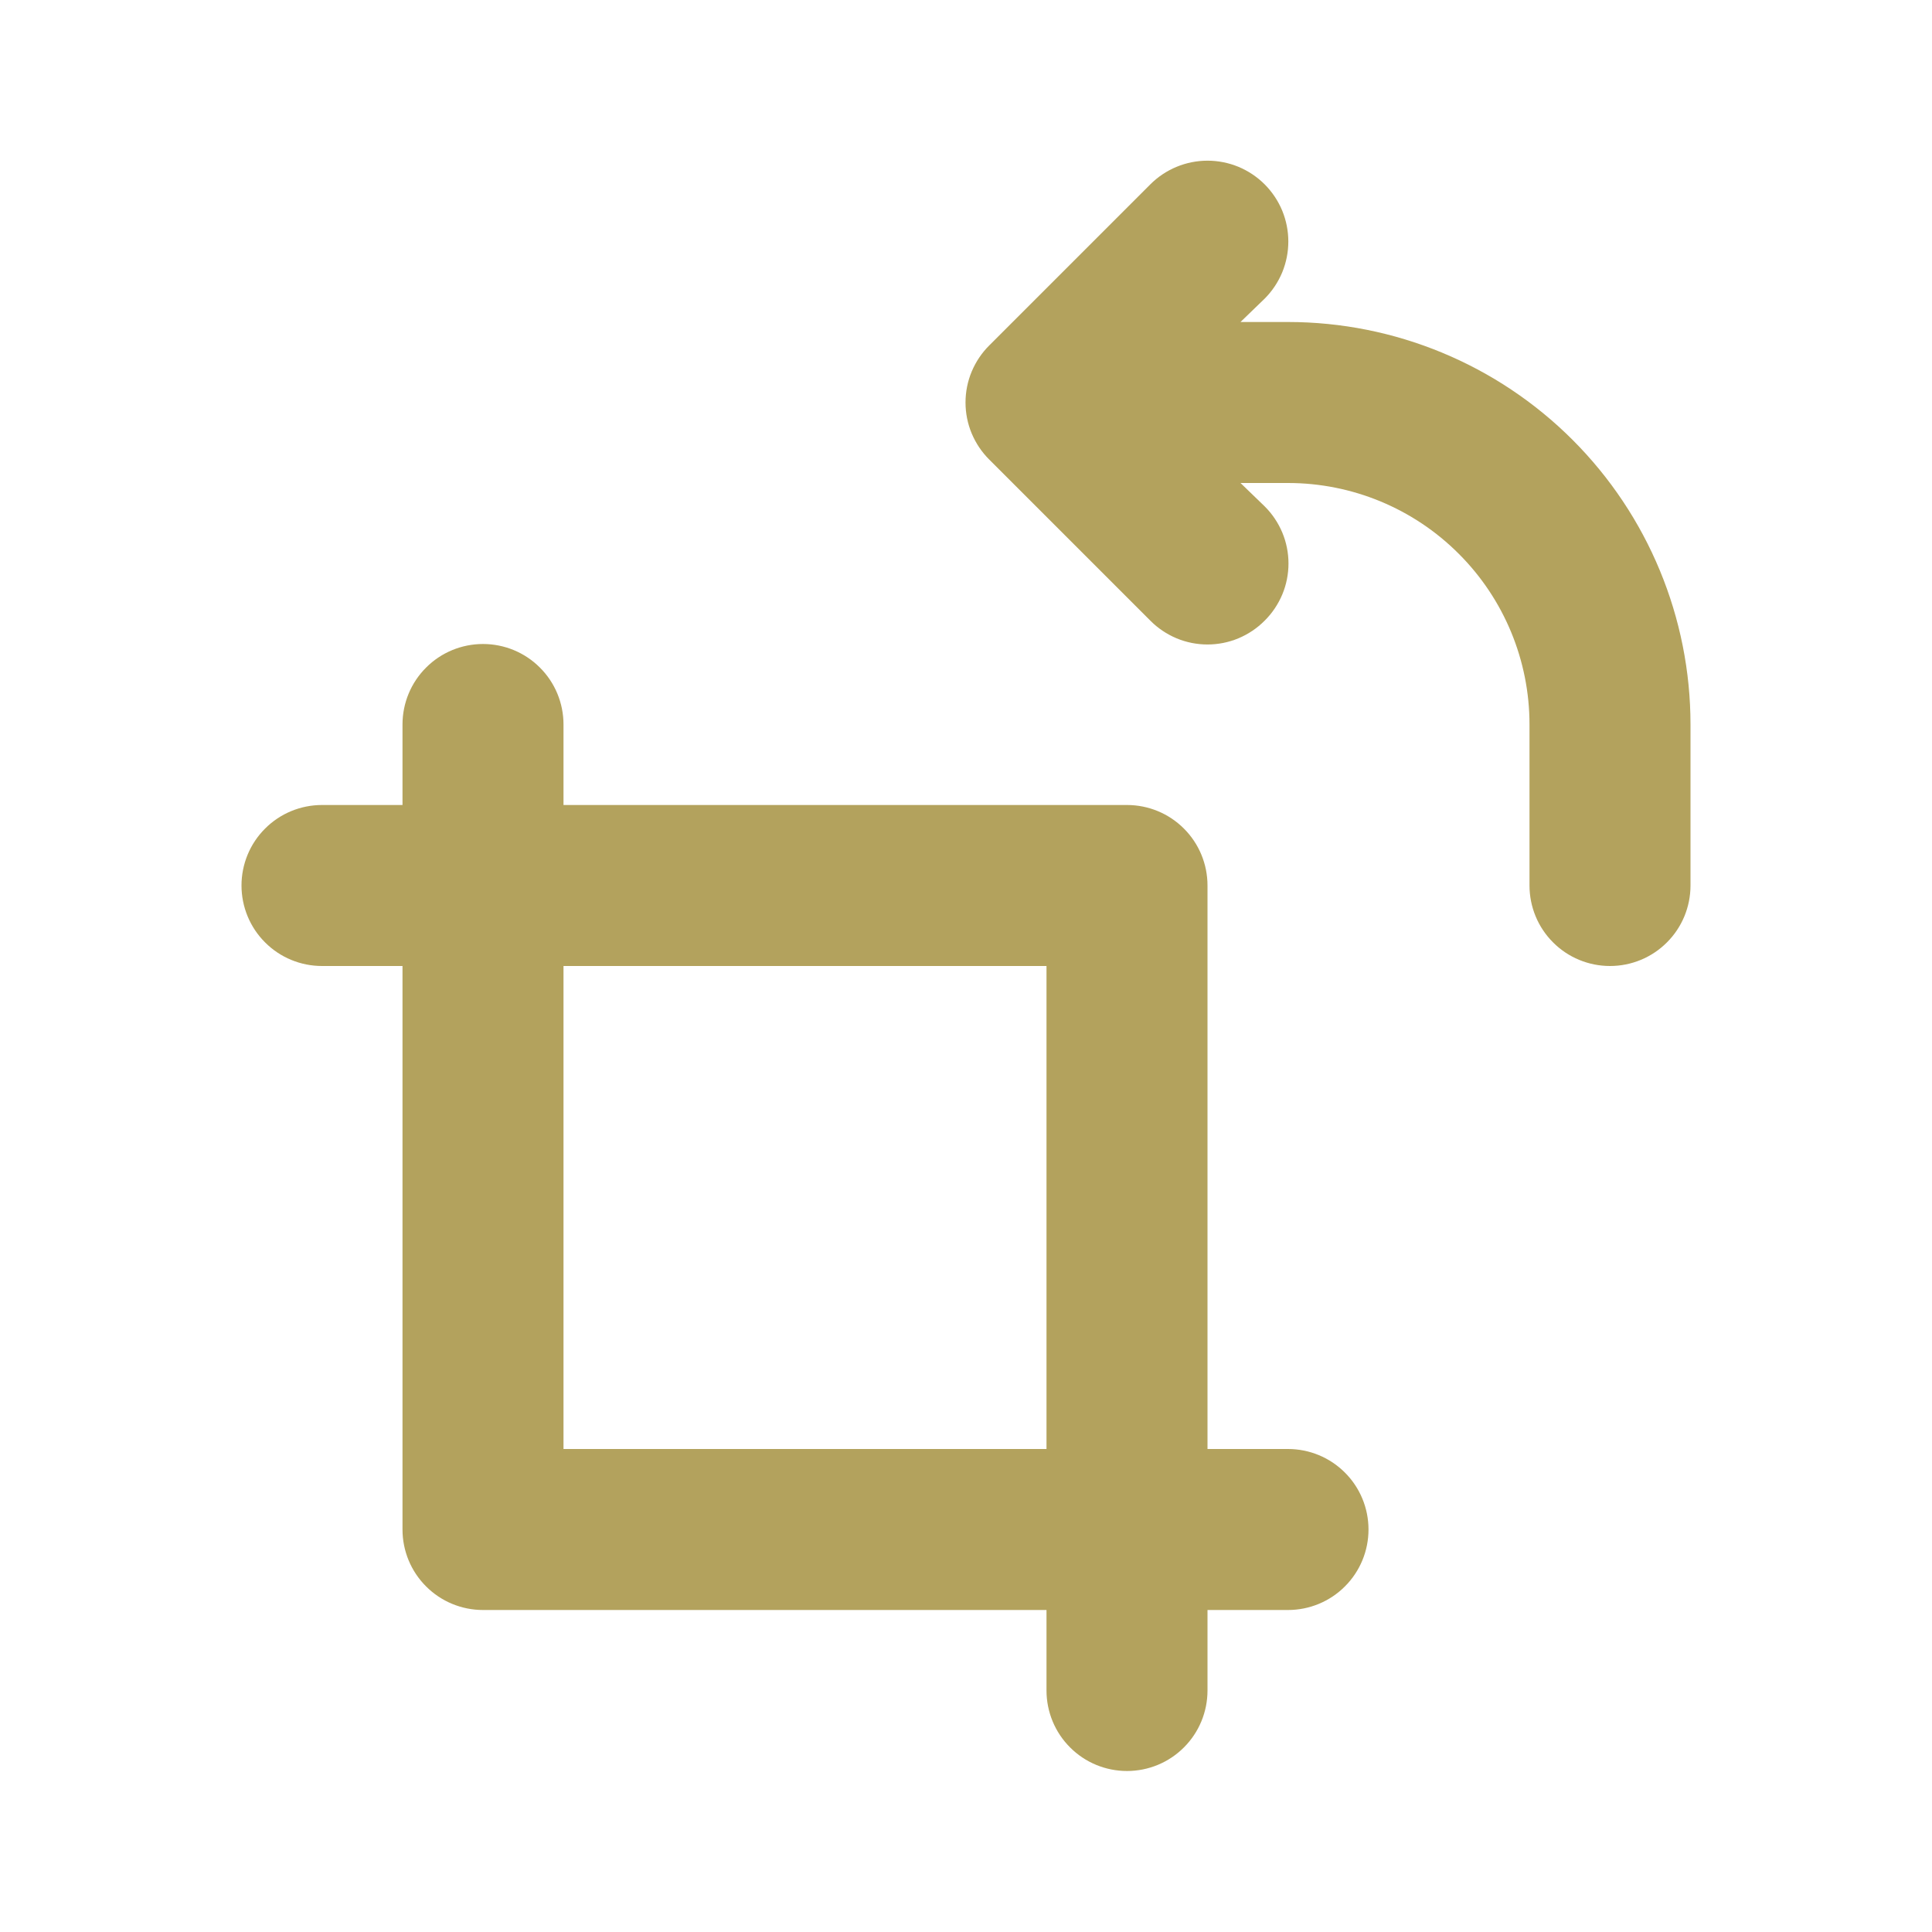 <svg width="24" height="24" viewBox="0 0 24 24" fill="none" xmlns="http://www.w3.org/2000/svg">
<path d="M16 4H15.41L15.71 3.71C15.803 3.617 15.877 3.506 15.928 3.384C15.978 3.262 16.004 3.132 16.004 3C16.004 2.868 15.978 2.738 15.928 2.616C15.877 2.494 15.803 2.383 15.71 2.29C15.617 2.197 15.506 2.123 15.384 2.072C15.262 2.022 15.132 1.996 15 1.996C14.734 1.996 14.478 2.102 14.29 2.29L12.29 4.29C12.196 4.383 12.122 4.494 12.071 4.615C12.02 4.737 11.994 4.868 11.994 5C11.994 5.132 12.02 5.263 12.071 5.385C12.122 5.506 12.196 5.617 12.29 5.71L14.29 7.71C14.383 7.804 14.494 7.878 14.615 7.929C14.737 7.98 14.868 8.006 15 8.006C15.132 8.006 15.263 7.98 15.385 7.929C15.506 7.878 15.617 7.804 15.71 7.71C15.804 7.617 15.878 7.506 15.929 7.385C15.98 7.263 16.006 7.132 16.006 7C16.006 6.868 15.98 6.737 15.929 6.615C15.878 6.494 15.804 6.383 15.71 6.29L15.41 6H16C16.796 6 17.559 6.316 18.121 6.879C18.684 7.441 19 8.204 19 9V11C19 11.265 19.105 11.52 19.293 11.707C19.48 11.895 19.735 12 20 12C20.265 12 20.52 11.895 20.707 11.707C20.895 11.52 21 11.265 21 11V9C21 7.674 20.473 6.402 19.535 5.464C18.598 4.527 17.326 4 16 4V4ZM16 18H15V11C15 10.735 14.895 10.48 14.707 10.293C14.52 10.105 14.265 10 14 10H7V9C7 8.735 6.895 8.48 6.707 8.293C6.52 8.105 6.265 8 6 8C5.735 8 5.48 8.105 5.293 8.293C5.105 8.48 5 8.735 5 9V10H4C3.735 10 3.48 10.105 3.293 10.293C3.105 10.48 3 10.735 3 11C3 11.265 3.105 11.52 3.293 11.707C3.48 11.895 3.735 12 4 12H5V19C5 19.265 5.105 19.52 5.293 19.707C5.48 19.895 5.735 20 6 20H13V21C13 21.265 13.105 21.52 13.293 21.707C13.48 21.895 13.735 22 14 22C14.265 22 14.52 21.895 14.707 21.707C14.895 21.52 15 21.265 15 21V20H16C16.265 20 16.52 19.895 16.707 19.707C16.895 19.52 17 19.265 17 19C17 18.735 16.895 18.48 16.707 18.293C16.52 18.105 16.265 18 16 18ZM13 18H7V12H13V18Z" fill="#B3A25D"/>
</svg>
